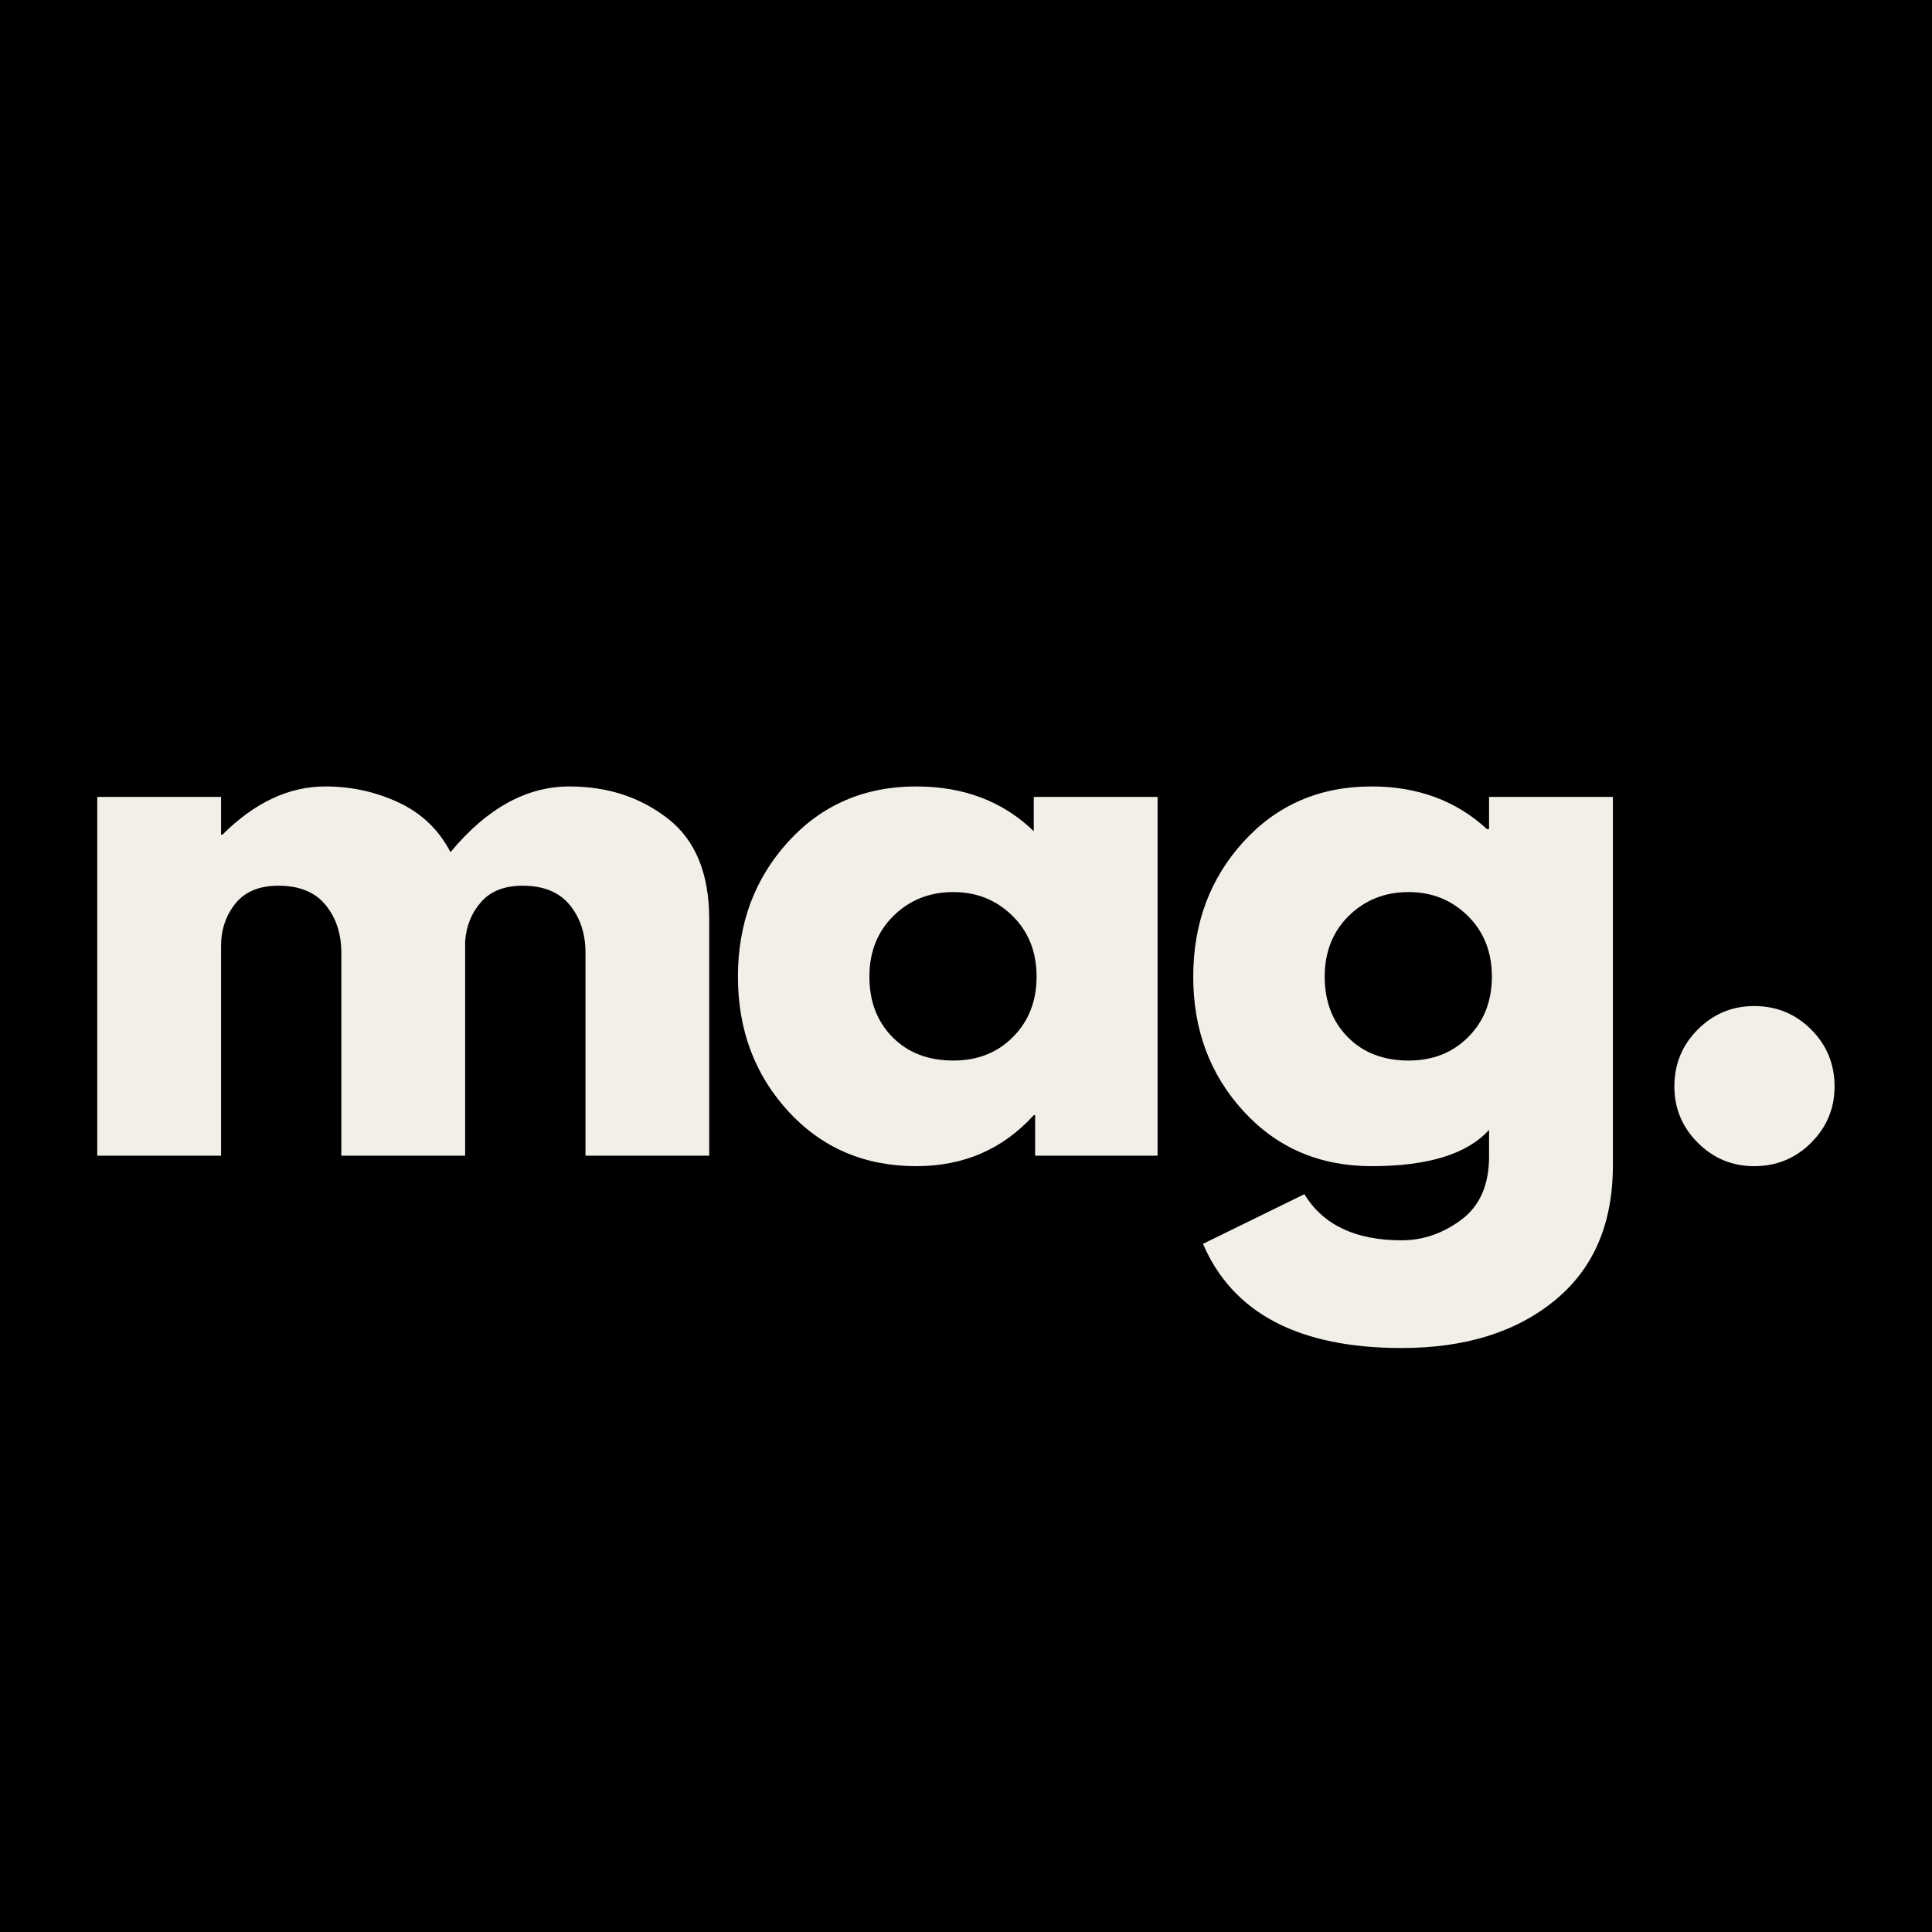 <svg xmlns="http://www.w3.org/2000/svg" xmlns:xlink="http://www.w3.org/1999/xlink" width="500" zoomAndPan="magnify" viewBox="0 0 375 375" height="500" preserveAspectRatio="xMidYMid meet" version="1.0"><defs><g/></defs><rect x="-37.5" width="450" fill="#ffffff" y="-37.5" height="450" fill-opacity="1"/><rect x="-37.5" width="450" fill="#000000" y="-37.5" height="450" fill-opacity="1"/><g fill="#f1efe7" fill-opacity="1"><g transform="translate(10.737, 224.321)"><g><path d="M 8.141 0 L 8.141 -69.641 L 32.172 -69.641 L 32.172 -62.312 L 32.438 -62.312 C 38.688 -68.551 45.344 -71.672 52.406 -71.672 C 57.469 -71.672 62.219 -70.629 66.656 -68.547 C 71.094 -66.473 74.441 -63.266 76.703 -58.922 C 83.754 -67.422 91.445 -71.672 99.781 -71.672 C 107.195 -71.672 113.57 -69.586 118.906 -65.422 C 124.25 -61.266 126.922 -54.754 126.922 -45.891 L 126.922 0 L 102.906 0 L 102.906 -39.375 C 102.906 -43.082 101.883 -46.18 99.844 -48.672 C 97.812 -51.16 94.758 -52.406 90.688 -52.406 C 87.156 -52.406 84.461 -51.336 82.609 -49.203 C 80.754 -47.078 79.734 -44.523 79.547 -41.547 L 79.547 0 L 55.516 0 L 55.516 -39.375 C 55.516 -43.082 54.492 -46.18 52.453 -48.672 C 50.422 -51.16 47.367 -52.406 43.297 -52.406 C 39.586 -52.406 36.805 -51.25 34.953 -48.938 C 33.098 -46.625 32.172 -43.883 32.172 -40.719 L 32.172 0 Z M 8.141 0 "/></g></g></g><g fill="#f1efe7" fill-opacity="1"><g transform="translate(140.107, 224.321)"><g><path d="M 12.891 -8.625 C 6.379 -15.727 3.125 -24.438 3.125 -34.75 C 3.125 -45.07 6.379 -53.805 12.891 -60.953 C 19.41 -68.098 27.691 -71.672 37.734 -71.672 C 46.961 -71.672 54.566 -68.773 60.547 -62.984 L 60.547 -69.641 L 84.578 -69.641 L 84.578 0 L 60.812 0 L 60.812 -7.875 L 60.547 -7.875 C 54.566 -1.27 46.961 2.031 37.734 2.031 C 27.691 2.031 19.41 -1.52 12.891 -8.625 Z M 33.328 -46.562 C 30.203 -43.488 28.641 -39.551 28.641 -34.75 C 28.641 -29.957 30.133 -26.047 33.125 -23.016 C 36.113 -19.984 40.051 -18.469 44.938 -18.469 C 49.645 -18.469 53.516 -20.004 56.547 -23.078 C 59.578 -26.148 61.094 -30.039 61.094 -34.75 C 61.094 -39.551 59.531 -43.488 56.406 -46.562 C 53.281 -49.633 49.457 -51.172 44.938 -51.172 C 40.32 -51.172 36.453 -49.633 33.328 -46.562 Z M 33.328 -46.562 "/></g></g></g><g fill="#f1efe7" fill-opacity="1"><g transform="translate(228.48, 224.321)"><g><path d="M 5.016 17.109 L 24.703 7.469 C 28.328 13.438 34.617 16.422 43.578 16.422 C 47.734 16.422 51.598 15.086 55.172 12.422 C 58.754 9.754 60.547 5.66 60.547 0.141 L 60.547 -5.016 C 56.297 -0.316 48.691 2.031 37.734 2.031 C 27.691 2.031 19.41 -1.52 12.891 -8.625 C 6.379 -15.727 3.125 -24.438 3.125 -34.75 C 3.125 -45.07 6.379 -53.805 12.891 -60.953 C 19.41 -68.098 27.691 -71.672 37.734 -71.672 C 46.691 -71.672 54.16 -68.91 60.141 -63.391 L 60.547 -63.391 L 60.547 -69.641 L 84.578 -69.641 L 84.578 1.906 C 84.578 13.219 80.816 21.945 73.297 28.094 C 65.785 34.25 55.879 37.328 43.578 37.328 C 23.66 37.328 10.805 30.586 5.016 17.109 Z M 33.328 -46.562 C 30.203 -43.488 28.641 -39.551 28.641 -34.75 C 28.641 -29.957 30.133 -26.047 33.125 -23.016 C 36.113 -19.984 40.051 -18.469 44.938 -18.469 C 49.645 -18.469 53.516 -20.004 56.547 -23.078 C 59.578 -26.148 61.094 -30.039 61.094 -34.75 C 61.094 -39.551 59.531 -43.488 56.406 -46.562 C 53.281 -49.633 49.457 -51.172 44.938 -51.172 C 40.32 -51.172 36.453 -49.633 33.328 -46.562 Z M 33.328 -46.562 "/></g></g></g><g fill="#f1efe7" fill-opacity="1"><g transform="translate(316.853, 224.321)"><g><path d="M 23.625 -29.047 C 27.969 -29.047 31.656 -27.531 34.688 -24.5 C 37.719 -21.469 39.234 -17.781 39.234 -13.438 C 39.234 -9.188 37.719 -5.547 34.688 -2.516 C 31.656 0.516 27.969 2.031 23.625 2.031 C 19.363 2.031 15.719 0.516 12.688 -2.516 C 9.656 -5.547 8.141 -9.188 8.141 -13.438 C 8.141 -17.781 9.656 -21.469 12.688 -24.5 C 15.719 -27.531 19.363 -29.047 23.625 -29.047 Z M 23.625 -29.047 "/></g></g></g></svg>